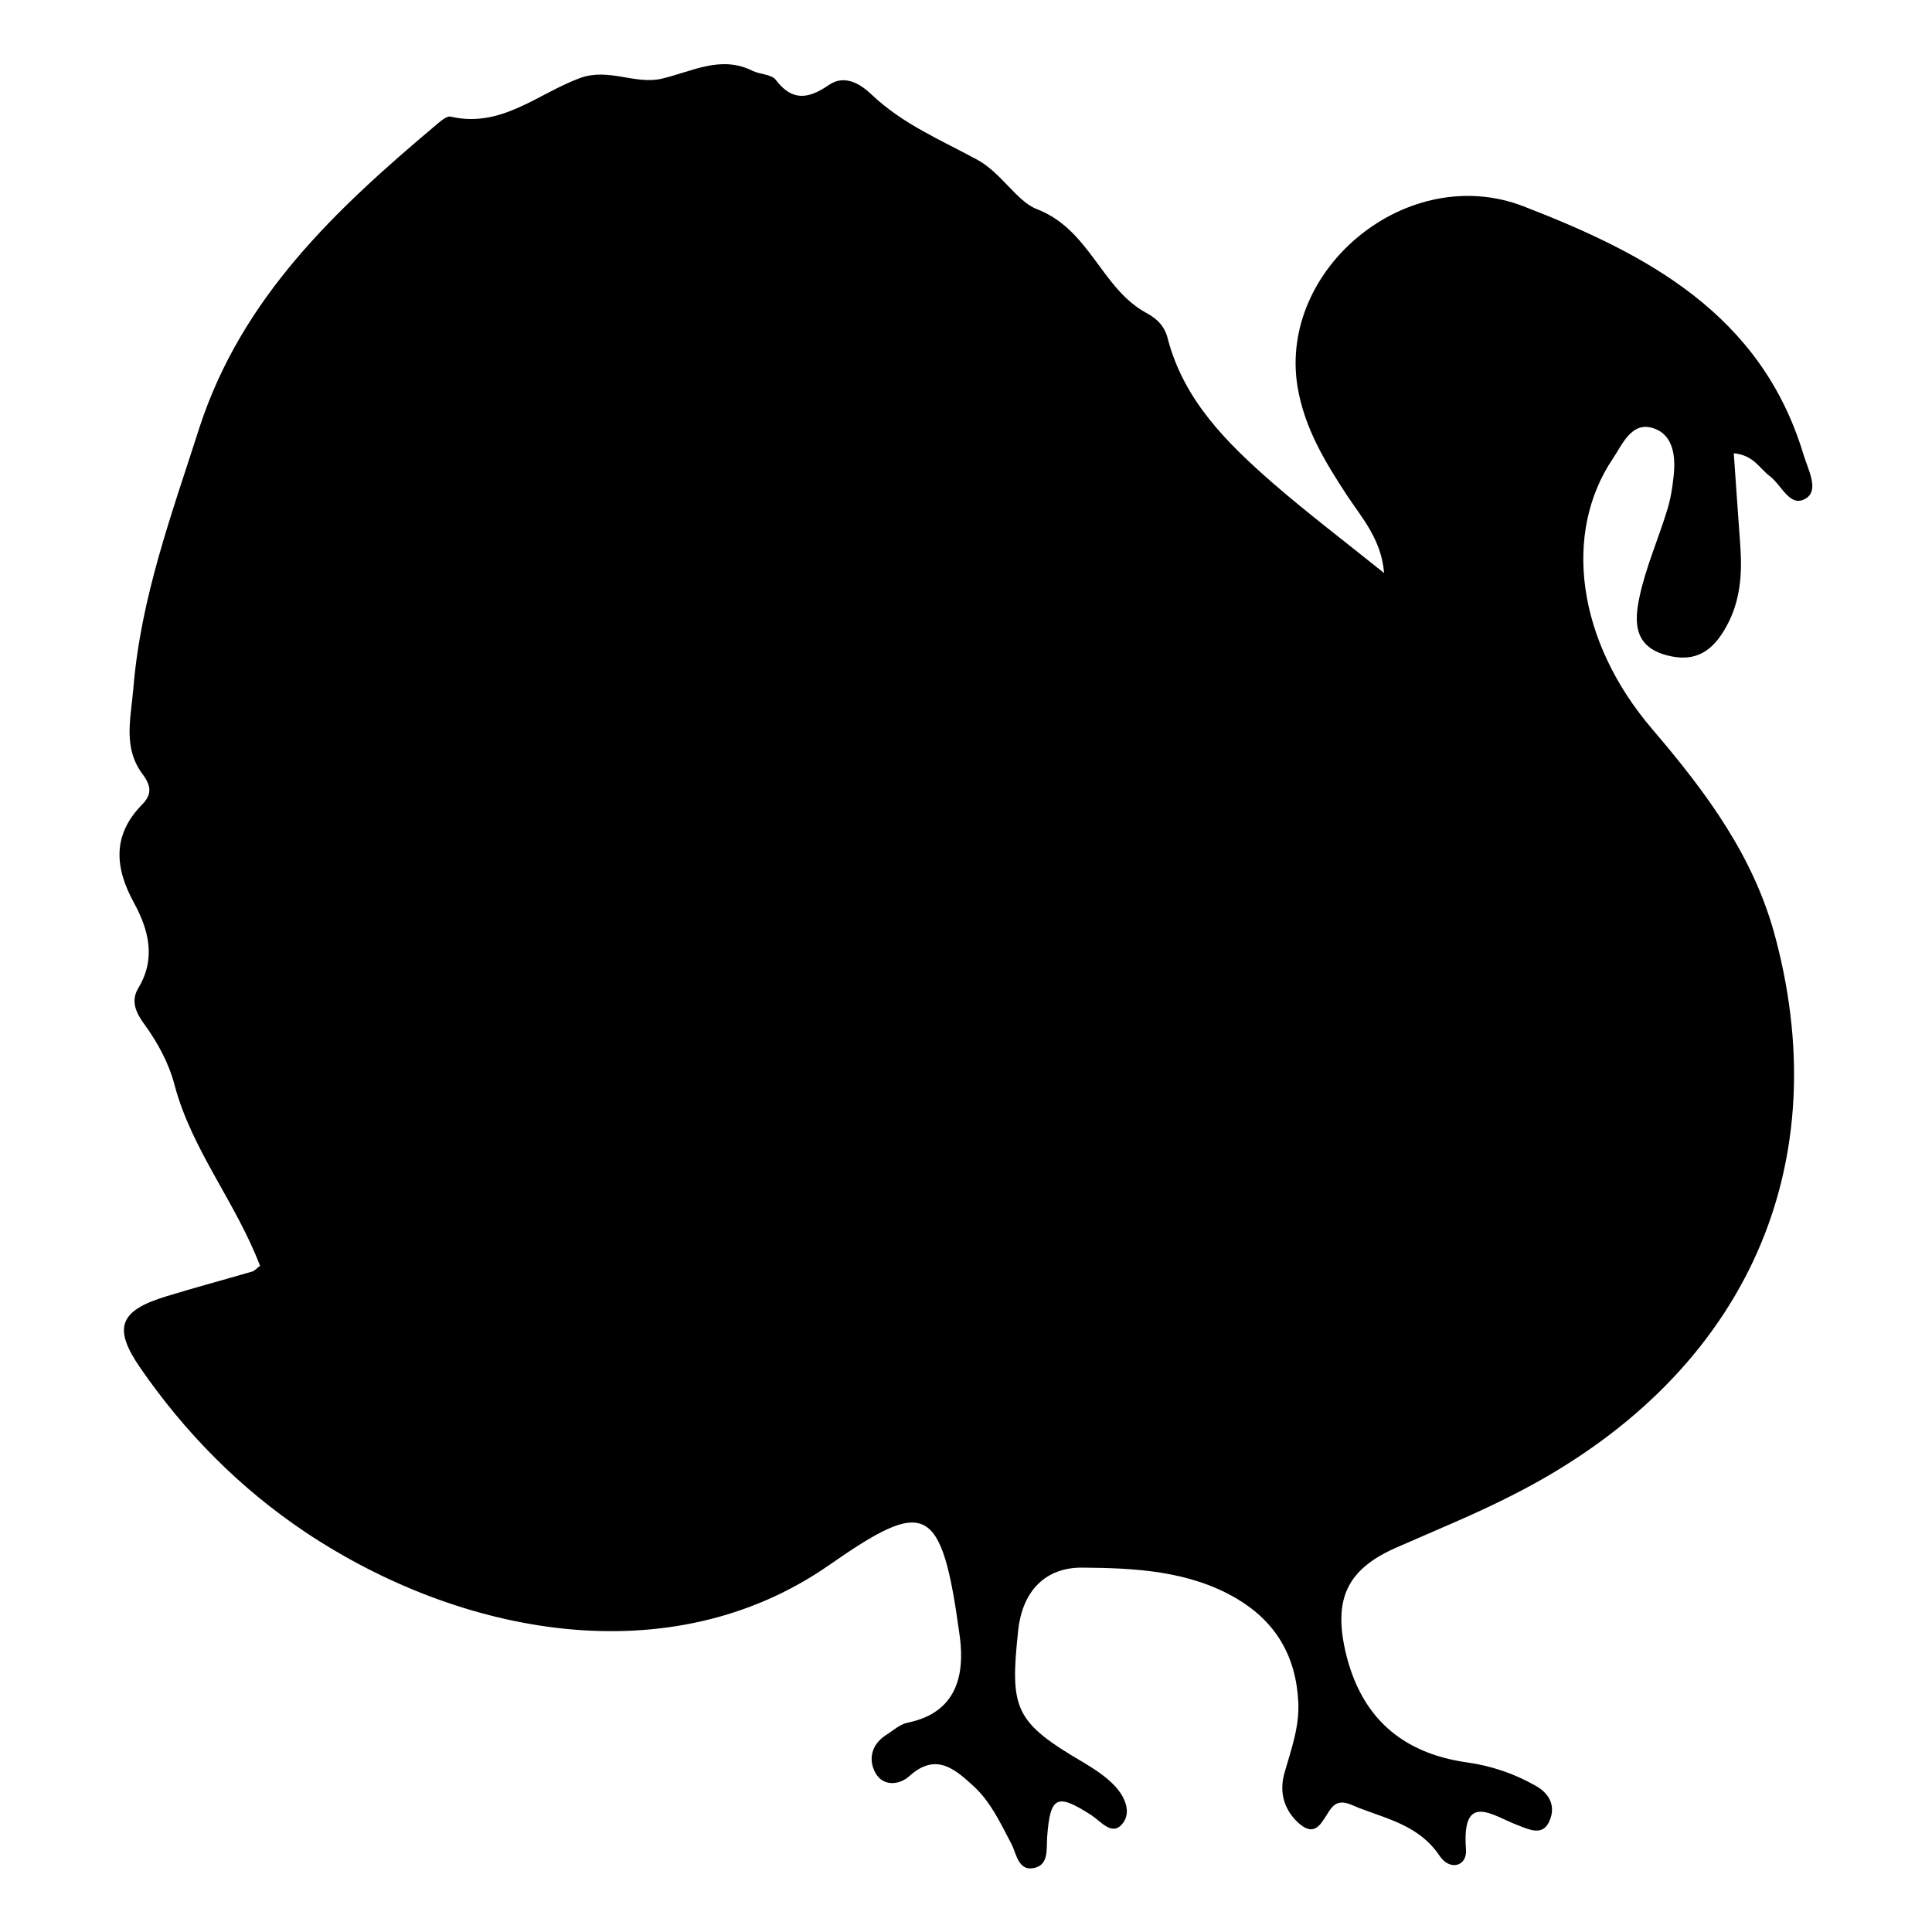 <?xml version="1.0" encoding="utf-8"?>
<!-- Generator: Adobe Illustrator 24.0.0, SVG Export Plug-In . SVG Version: 6.00 Build 0)  -->
<svg version="1.1" id="Layer_1" xmlns="http://www.w3.org/2000/svg" xmlns:xlink="http://www.w3.org/1999/xlink" x="0px" y="0px"
	 viewBox="0 0 500 500" style="enable-background:new 0 0 500 500;" xml:space="preserve">
<path d="M67.3,327.6c-6.3-16.5-17.6-29.9-22.1-46.7c-1.5-5.8-4.4-11.1-7.9-15.9c-2-2.8-3.6-5.8-1.5-9.3c4.6-7.6,2.7-15-1.1-22
	c-5-9.1-5.7-17.5,2-25.4c2.6-2.6,2.5-4.8,0.3-7.8c-5.2-6.9-3.2-14.2-2.5-22.2c1.9-23.7,10-45.4,17.1-67.6
	C62.6,76.9,87,54.1,112.9,32.3c1.1-0.9,2.7-2.4,3.8-2.1c13.1,3,22.5-6,33.4-10c7.4-2.7,14.1,1.7,21,0.2c7.9-1.8,15.3-6.2,23.6-2.1
	c2,1,5,0.9,6.1,2.4c4.3,5.7,8.6,4.8,13.7,1.3c4.3-3,8.6,0.1,11.1,2.5c8.1,7.7,18.1,11.8,27.6,17c5.9,3.3,10.1,10.7,15.1,12.6
	c13.8,5.3,16.7,20.6,28.4,26.9c3,1.6,4.8,3.7,5.5,6.6c4.2,16.1,15.4,27.1,27.3,37.5c9,7.8,18.5,15,28.7,23.2
	c-0.7-8.7-5.7-14.2-9.6-20.1c-5.7-8.7-11-17.4-12.8-28.1c-5-30.6,28.5-58.3,58.5-46.7c31.8,12.3,61.4,27.8,72.4,64.1
	c1.2,4,4.1,9.2,0.8,11.4c-4.2,2.8-6.4-3.4-9.5-5.7c-2.6-1.9-4.1-5.4-9.3-5.9c0.6,8.2,1.1,16.2,1.7,24.1c0.5,7.2,0,14.2-3.6,20.7
	c-3.4,6.2-7.8,9.5-15.4,7.5c-8.8-2.3-8.4-9-7.1-15.1c1.6-7.6,4.8-14.8,7.1-22.3c0.9-2.8,1.4-5.8,1.7-8.7c0.6-5.1,0.1-10.8-5-12.6
	c-5.8-2.1-8.2,4.1-10.7,7.8c-13,19.3-9.3,47.2,10.2,70c14,16.4,26.5,33.1,32,54.4c15.9,60.5-9,113.7-67.7,143.6
	c-9.9,5.1-20.3,9.3-30.5,13.8c-12.8,5.6-16.3,13.3-13.2,26.9c3.9,16.9,14.5,26.3,31.4,28.7c6.4,0.9,12.3,2.9,17.9,6.1
	c3.9,2.2,5.2,5.7,3.3,9.5c-1.8,3.4-5,1.8-7.9,0.7c-6.5-2.4-14.7-9.1-13.5,6.3c0.3,4.3-4.2,5.6-6.9,1.5c-5.1-7.6-13.2-9.4-20.8-12.3
	c-2.3-0.9-5-2.7-7.2,0.1c-2.2,2.8-3.6,7.9-8.2,4c-3.7-3.2-5.4-7.8-3.9-13.1c1.7-6,3.9-11.8,3.6-18.4c-0.6-11.9-5.8-20.7-15.8-26.7
	c-12.3-7.3-26.4-8-40.1-8.1c-9.3-0.1-15.5,5.8-16.6,16.3c-2.2,20.5-0.9,23.7,17.2,34.3c2.8,1.7,5.7,3.6,7.9,6
	c2.6,2.8,4.5,7.1,1.5,10.1c-2.5,2.5-5.2-1-7.6-2.6c-9-5.8-10.7-5-11.5,5.6c-0.2,3,0.4,6.9-2.9,7.9c-4.6,1.4-5-3.6-6.4-6.2
	c-2.8-5.3-5.3-10.8-9.8-14.9c-4.8-4.4-9.7-8.7-16.5-2.6c-2.6,2.4-6.8,2.8-8.8-0.7c-1.9-3.4-1.2-7.3,2.6-9.8c1.9-1.2,3.7-2.9,5.8-3.3
	c12.6-2.6,14.7-12.3,13.4-22.2c-4.7-34.8-8.8-36-33.9-18.5c-41.2,28.6-95.5,18.1-135.5-8.6c-17-11.4-31.1-25.7-42.7-42.5
	c-7.1-10.3-5.5-14.8,6.7-18.5c7.5-2.3,15-4.3,22.5-6.5C66.2,328.6,66.7,328,67.3,327.6z"/>
</svg>
